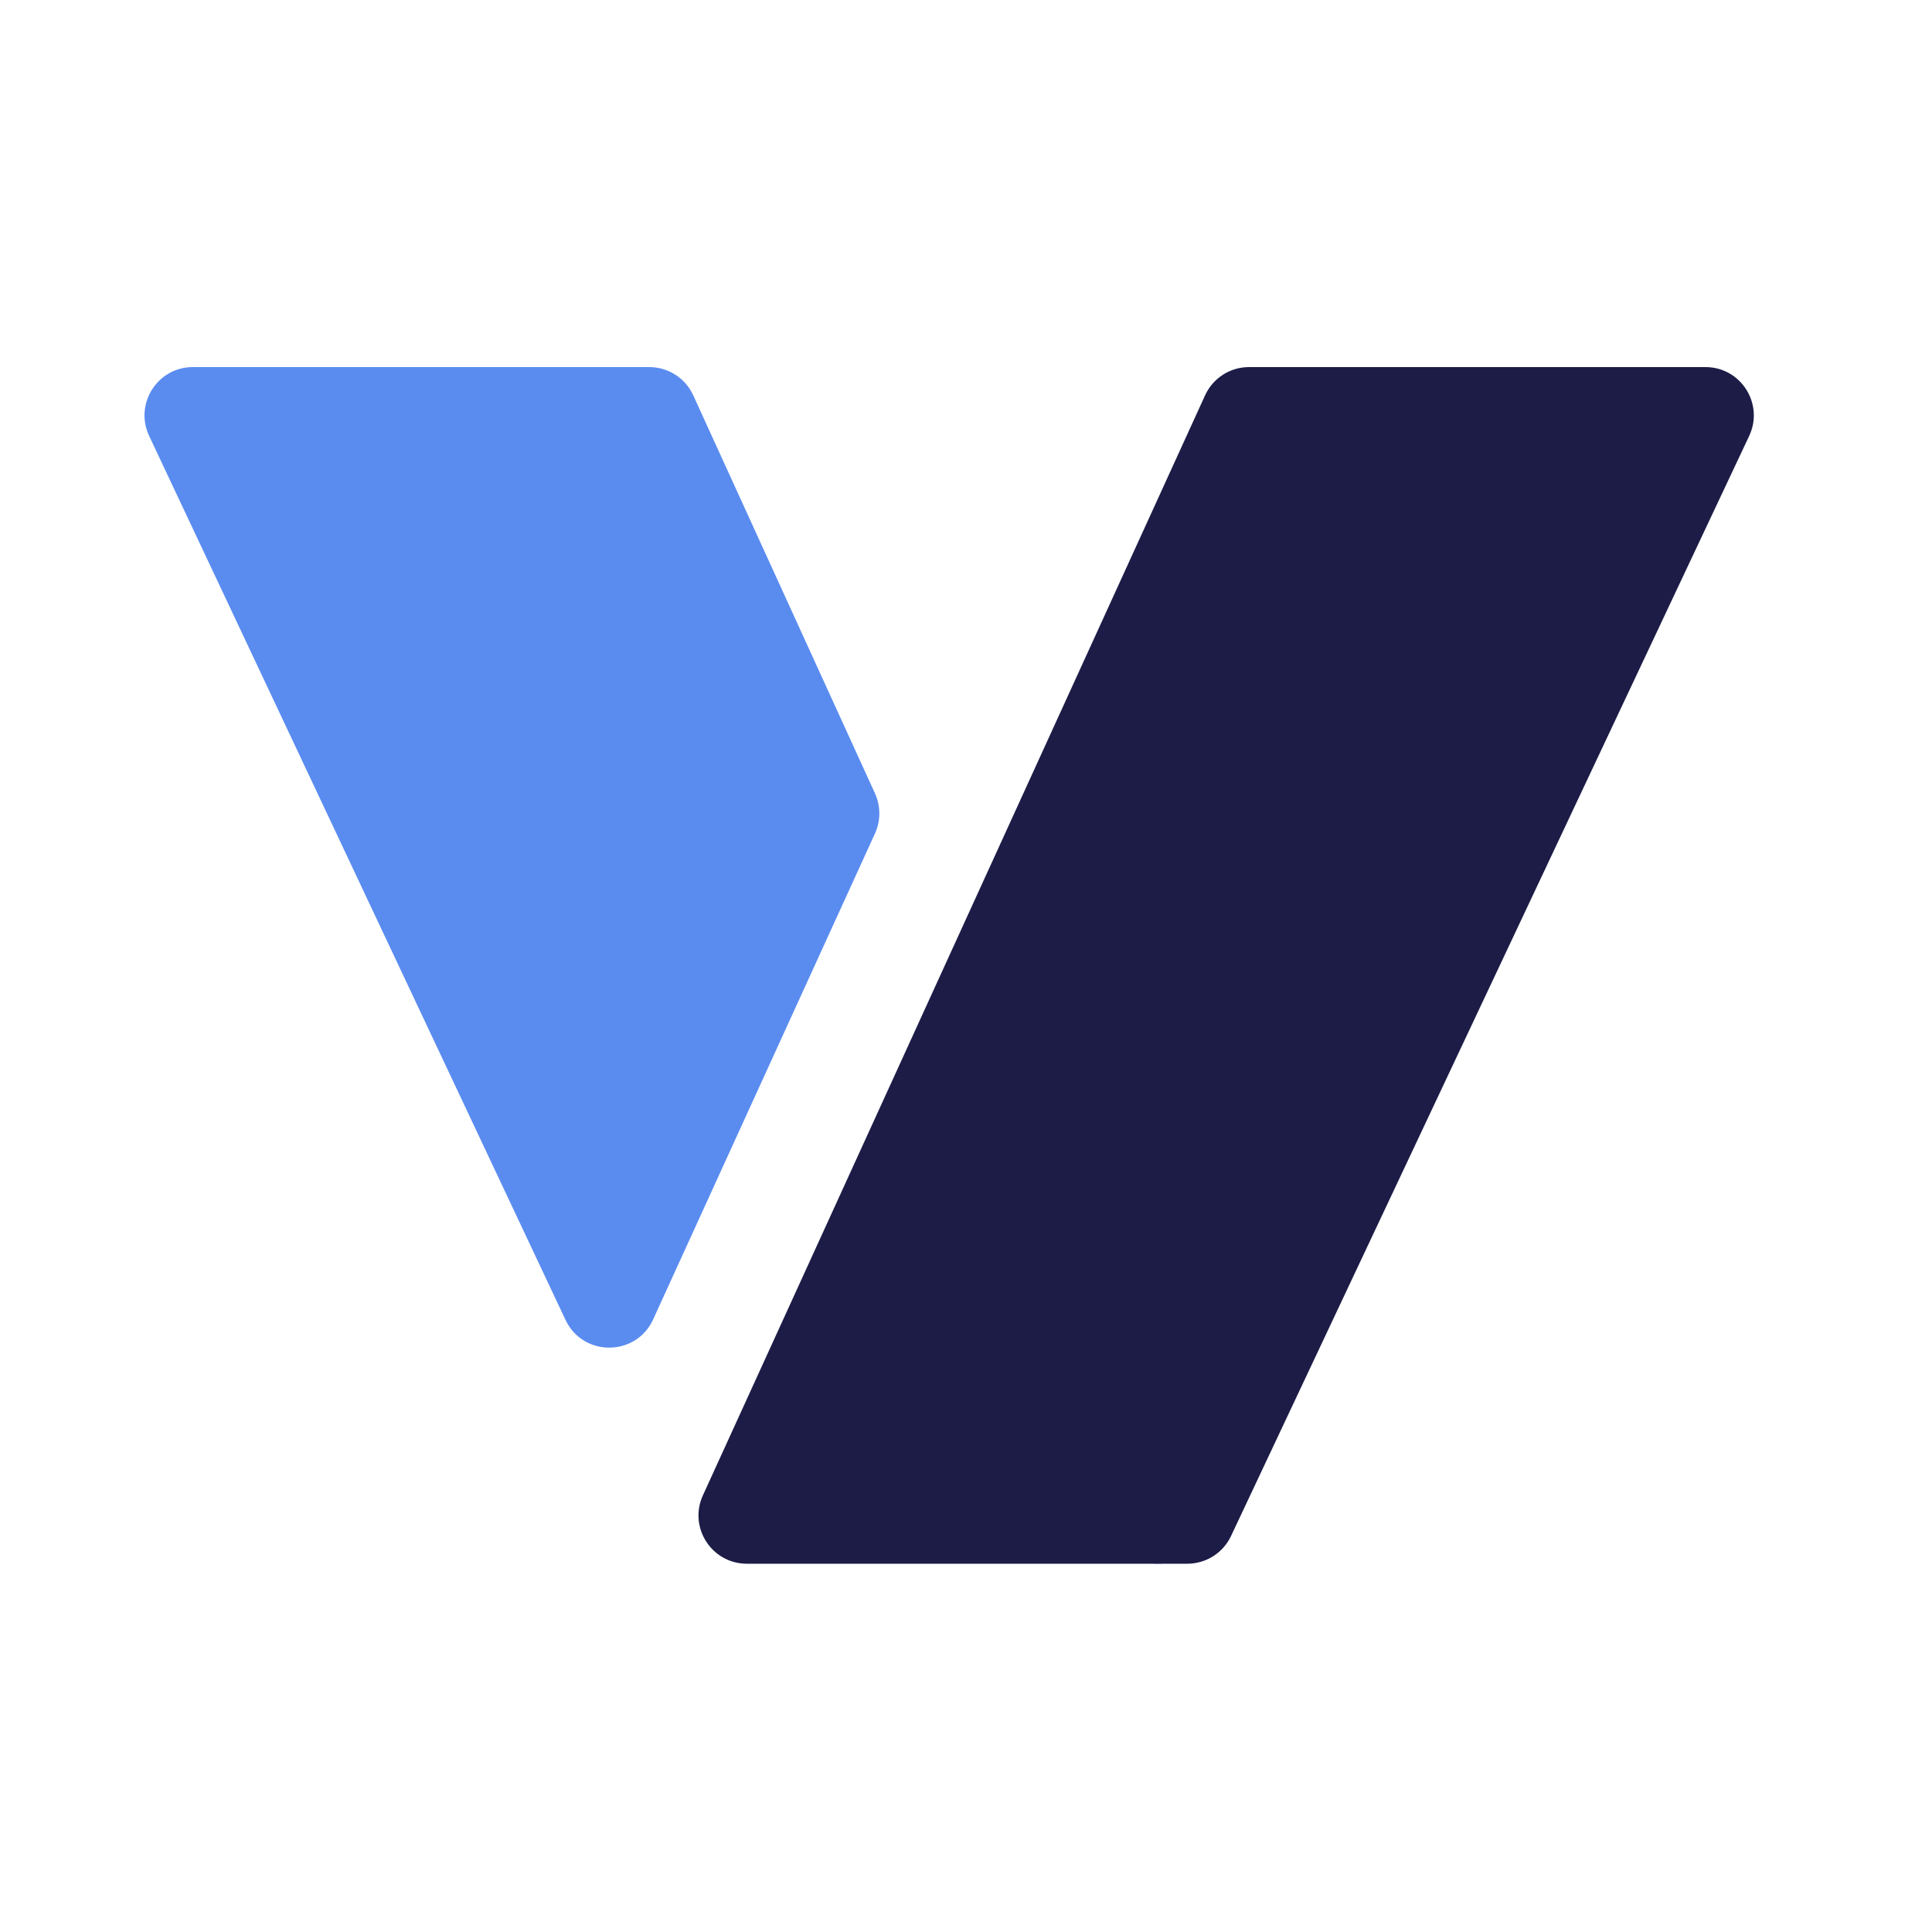 
<svg width="200" height="200" viewBox="0 0 200 200" fill="none" xmlns="http://www.w3.org/2000/svg">
<path fill-rule="evenodd" clip-rule="evenodd" d="M15.441 45.131C13.88 41.814 16.299 38 19.965 38H67.216C69.174 38 70.952 39.143 71.765 40.923L90.577 82.131C91.179 83.45 91.179 84.965 90.577 86.284L67.614 136.583C65.846 140.456 60.356 140.488 58.542 136.637L15.441 45.131ZM115.7 155.336C114.267 158.378 116.486 161.876 119.848 161.876V161.876C123.186 161.876 125.406 158.423 124.019 155.386V155.386C122.398 151.834 117.363 151.804 115.7 155.336V155.336Z" fill="#5a8cf0bf"/>
<path d="M124.75 40.924C125.563 39.143 127.34 38 129.298 38H176.55C180.215 38 182.635 41.814 181.073 45.131L127.436 159.006C126.611 160.758 124.849 161.876 122.912 161.876H77.311C73.671 161.876 71.251 158.11 72.763 154.799L124.75 40.924Z" fill="#1c1c47"/>
</svg>
